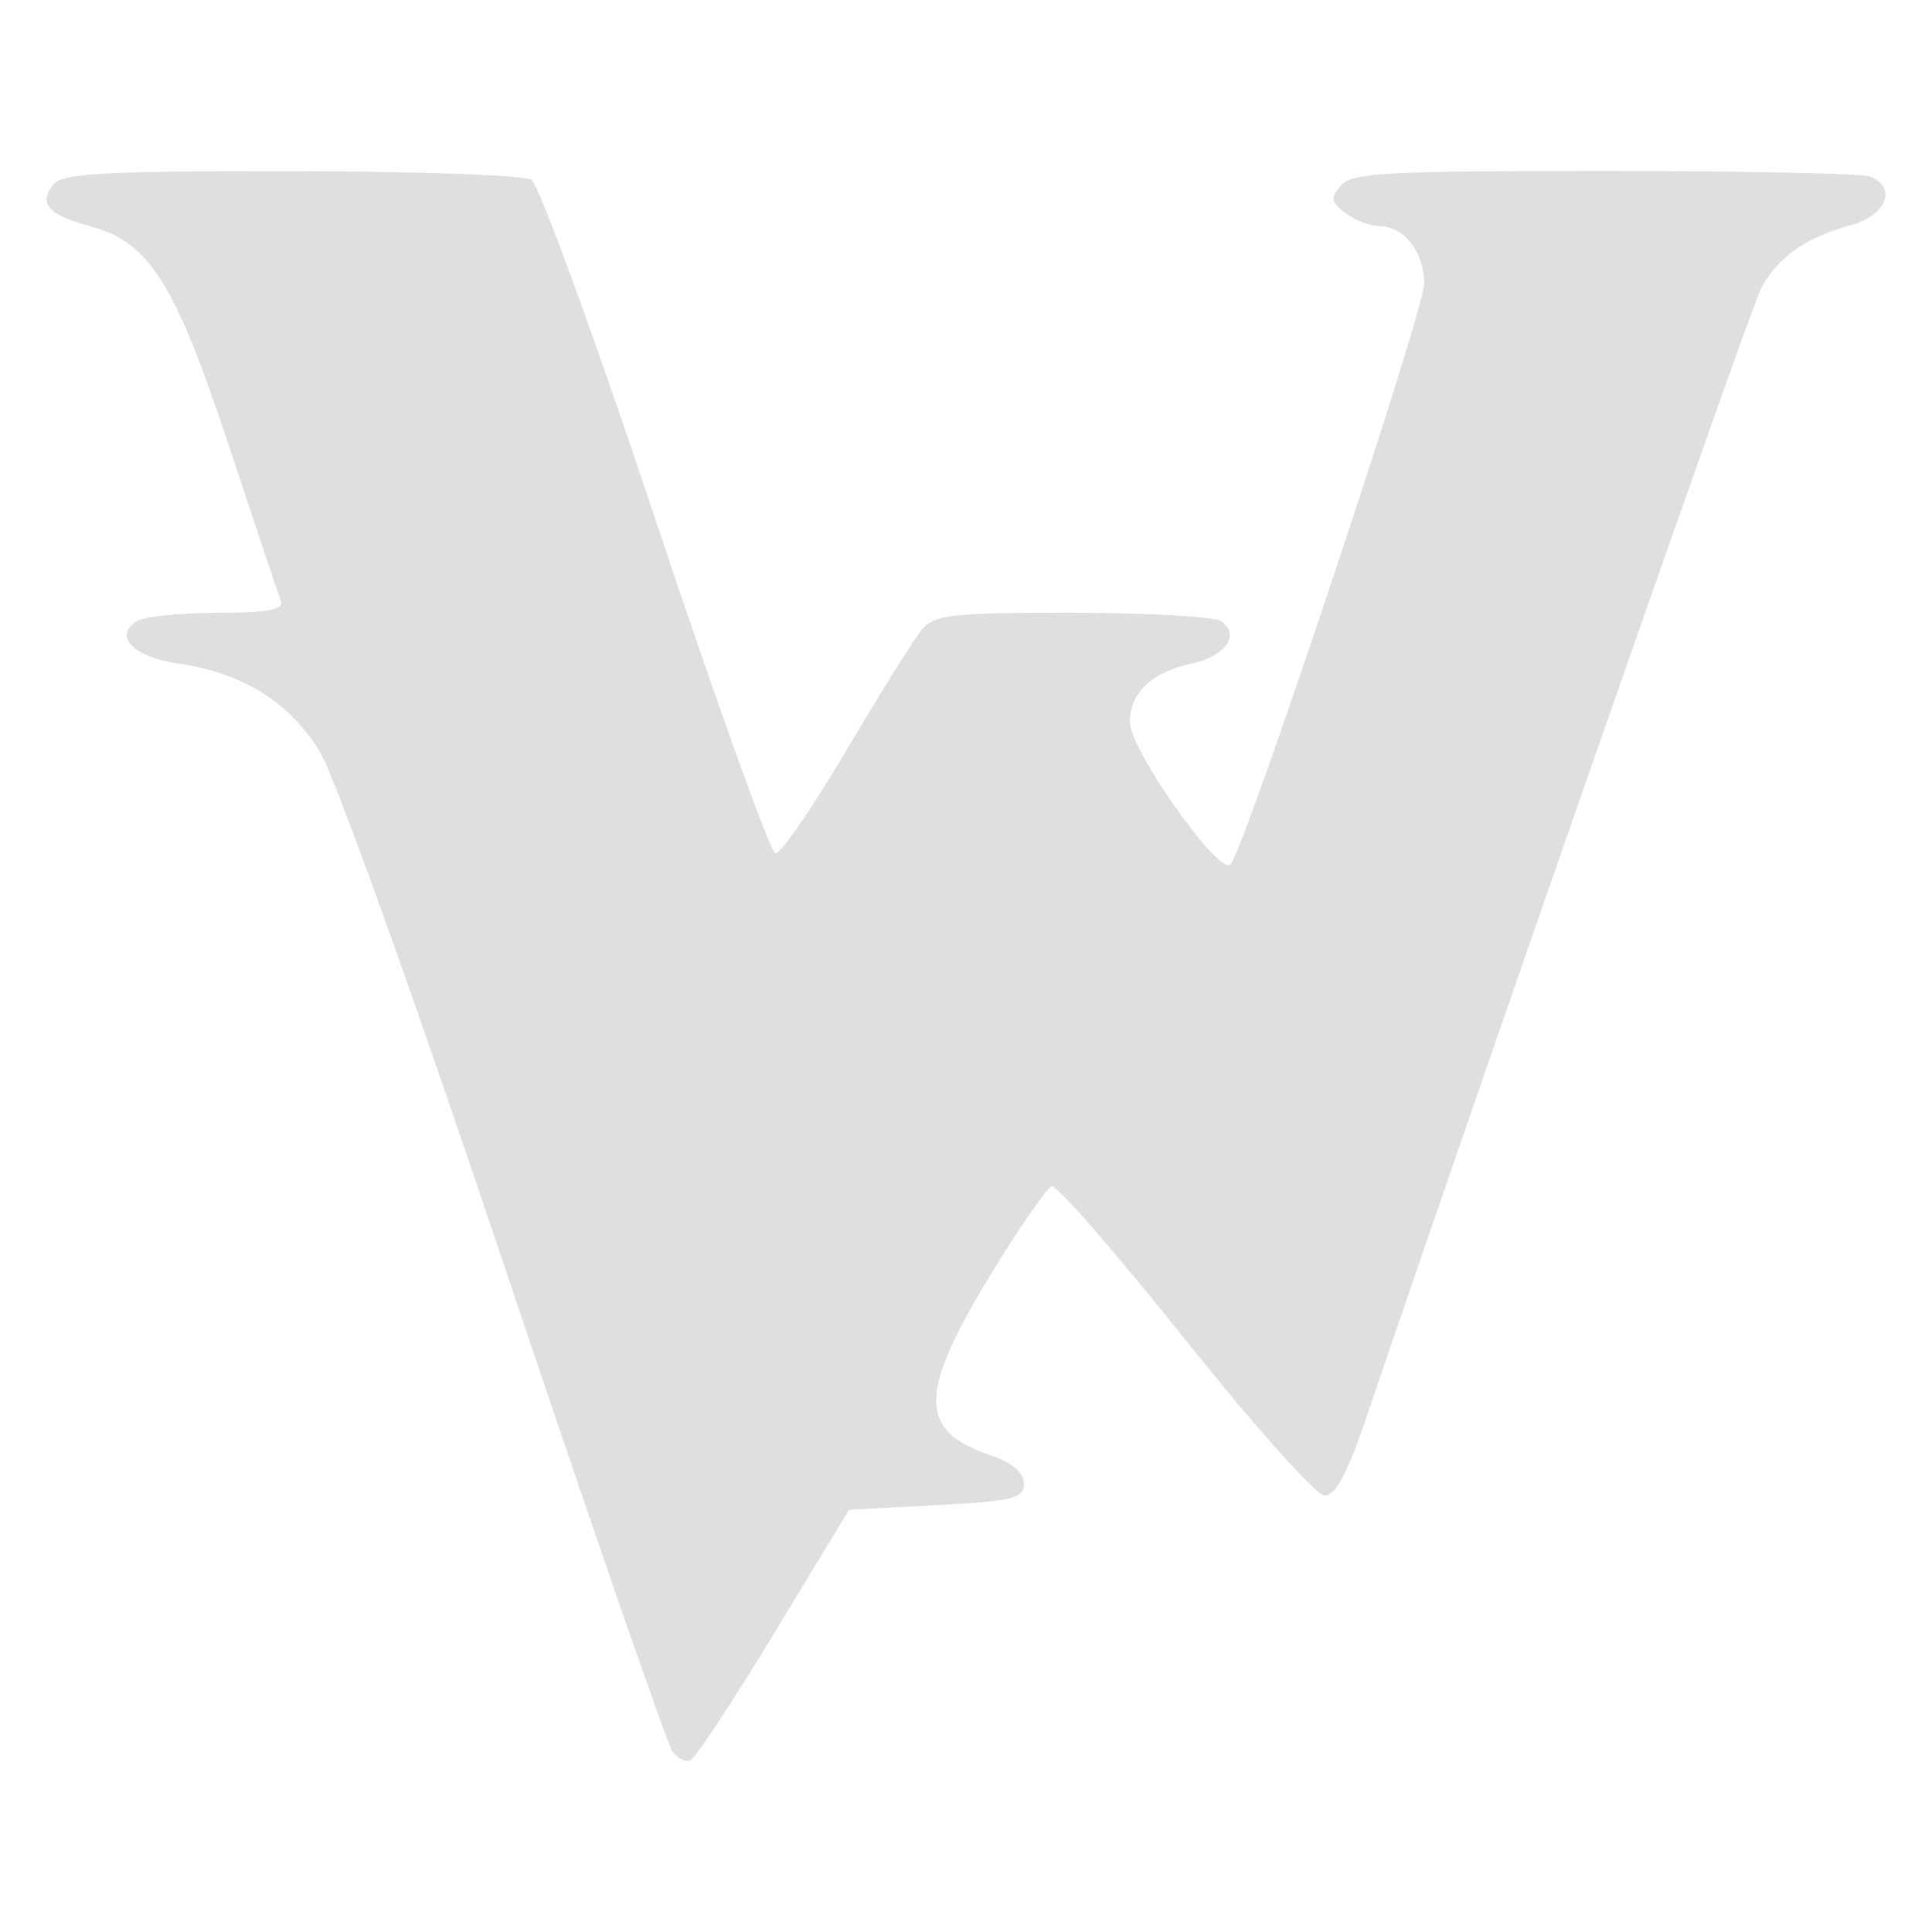 <?xml version="1.0" encoding="UTF-8" standalone="no"?>
<svg
   width="64"
   height="64"
   version="1.1"
   id="svg73"
   sodipodi:docname="steam_icon_424370.svg"
   inkscape:version="1.4.2 (ebf0e940d0, 2025-05-08)"
   xmlns:inkscape="http://www.inkscape.org/namespaces/inkscape"
   xmlns:sodipodi="http://sodipodi.sourceforge.net/DTD/sodipodi-0.dtd"
   xmlns="http://www.w3.org/2000/svg"
   xmlns:svg="http://www.w3.org/2000/svg"
   xmlns:rdf="http://www.w3.org/1999/02/22-rdf-syntax-ns#"
   xmlns:cc="http://creativecommons.org/ns#"
   xmlns:dc="http://purl.org/dc/elements/1.1/">
  <sodipodi:namedview
     pagecolor="#f5f7fa"
     bordercolor="#666666"
     borderopacity="1"
     objecttolerance="10"
     gridtolerance="10"
     guidetolerance="10"
     inkscape:pageopacity="0"
     inkscape:pageshadow="2"
     inkscape:window-width="1377"
     inkscape:window-height="886"
     id="namedview75"
     showgrid="false"
     inkscape:zoom="6.2890624"
     inkscape:cx="47.622361"
     inkscape:cy="45.396274"
     inkscape:window-x="147"
     inkscape:window-y="75"
     inkscape:window-maximized="0"
     inkscape:current-layer="g877"
     inkscape:document-rotation="0"
     inkscape:pagecheckerboard="0"
     inkscape:showpageshadow="2"
     inkscape:deskcolor="#d1d1d1" />
  <defs
     id="defs29">
    <linearGradient
       id="b"
       x1="399.57"
       x2="399.57"
       y1="545.8"
       y2="517.8"
       gradientTransform="matrix(2.143,0,0,2.143,-825.864,-1107.666)"
       gradientUnits="userSpaceOnUse">
      <stop
         stop-color="#3889e9"
         offset="0"
         id="stop2" />
      <stop
         stop-color="#5ea5fb"
         offset="1"
         id="stop4" />
    </linearGradient>
  </defs>
  <circle
     cx="32.516"
     cy="31.878"
     r="0"
     fill="url(#b)"
     stroke-width="1.571"
     id="circle41"
     style="fill:url(#b)" />
  <g
     aria-label="GZ"
     transform="matrix(1.221,0,0,0.819,0.496,-0.166)"
     id="text93"
     style="font-weight:bold;font-size:11.526px;line-height:1.25;font-family:sans-serif;-inkscape-font-specification:'sans-serif Bold';fill:#f2f2f2;stroke-width:0.288" />
  <g
     id="g877"
     transform="matrix(1.1,0,0,1.1,-3.185,-3.207)">
    <path
       style="fill:#dfdfdf;fill-opacity:1;stroke:none;stroke-width:0.855;stroke-dasharray:none;stroke-opacity:0.6"
       d="M 23.149,55.668 C 22.999,55.472 20.72,48.89 18.084,41.041 15.27,32.659 12.966,26.249 12.502,25.508 11.586,24.045 10.176,23.173 8.289,22.903 6.917,22.707 6.294,22.077 7.017,21.619 7.23,21.484 8.322,21.372 9.443,21.37 10.956,21.367 11.449,21.276 11.354,21.019 11.284,20.829 10.571,18.697 9.769,16.282 8.144,11.39 7.391,10.209 5.589,9.723 4.344,9.388 4.036,9.032 4.505,8.468 4.781,8.134 6.023,8.065 11.664,8.069 c 3.767,0.003 7.009,0.121 7.236,0.264 0.226,0.143 1.91,4.755 3.741,10.249 1.831,5.494 3.454,10.009 3.607,10.034 0.152,0.025 1.116,-1.376 2.141,-3.113 1.025,-1.737 2.053,-3.378 2.283,-3.648 0.366,-0.428 0.938,-0.489 4.51,-0.486 2.25,0.002 4.264,0.114 4.477,0.249 0.608,0.385 0.156,1.061 -0.853,1.275 -1.219,0.259 -1.89,0.89 -1.885,1.77 0.005,0.84 2.699,4.65 3.03,4.285 0.439,-0.486 5.834,-16.661 5.834,-17.492 0,-0.95 -0.61,-1.73 -1.352,-1.73 -0.265,0 -0.719,-0.174 -1.009,-0.386 -0.448,-0.328 -0.472,-0.453 -0.158,-0.831 0.323,-0.39 1.322,-0.446 7.934,-0.446 4.16,0 7.761,0.076 8.002,0.168 0.849,0.326 0.501,1.179 -0.601,1.477 -1.344,0.363 -2.192,0.971 -2.685,1.924 -0.319,0.617 -8.345,23.579 -11.852,33.91 -0.6,1.766 -0.948,2.421 -1.283,2.41 -0.254,-0.009 -2.138,-2.118 -4.201,-4.705 -2.058,-2.58 -3.862,-4.653 -4.011,-4.607 -0.148,0.046 -0.986,1.259 -1.862,2.696 -2.142,3.514 -2.154,4.655 -0.058,5.376 0.731,0.251 1.081,0.537 1.081,0.882 0,0.451 -0.31,0.527 -2.633,0.649 l -2.633,0.139 -2.264,3.734 c -1.245,2.053 -2.38,3.772 -2.522,3.82 -0.142,0.047 -0.38,-0.074 -0.53,-0.27 z"
       id="path1151" />
  </g>
</svg>
